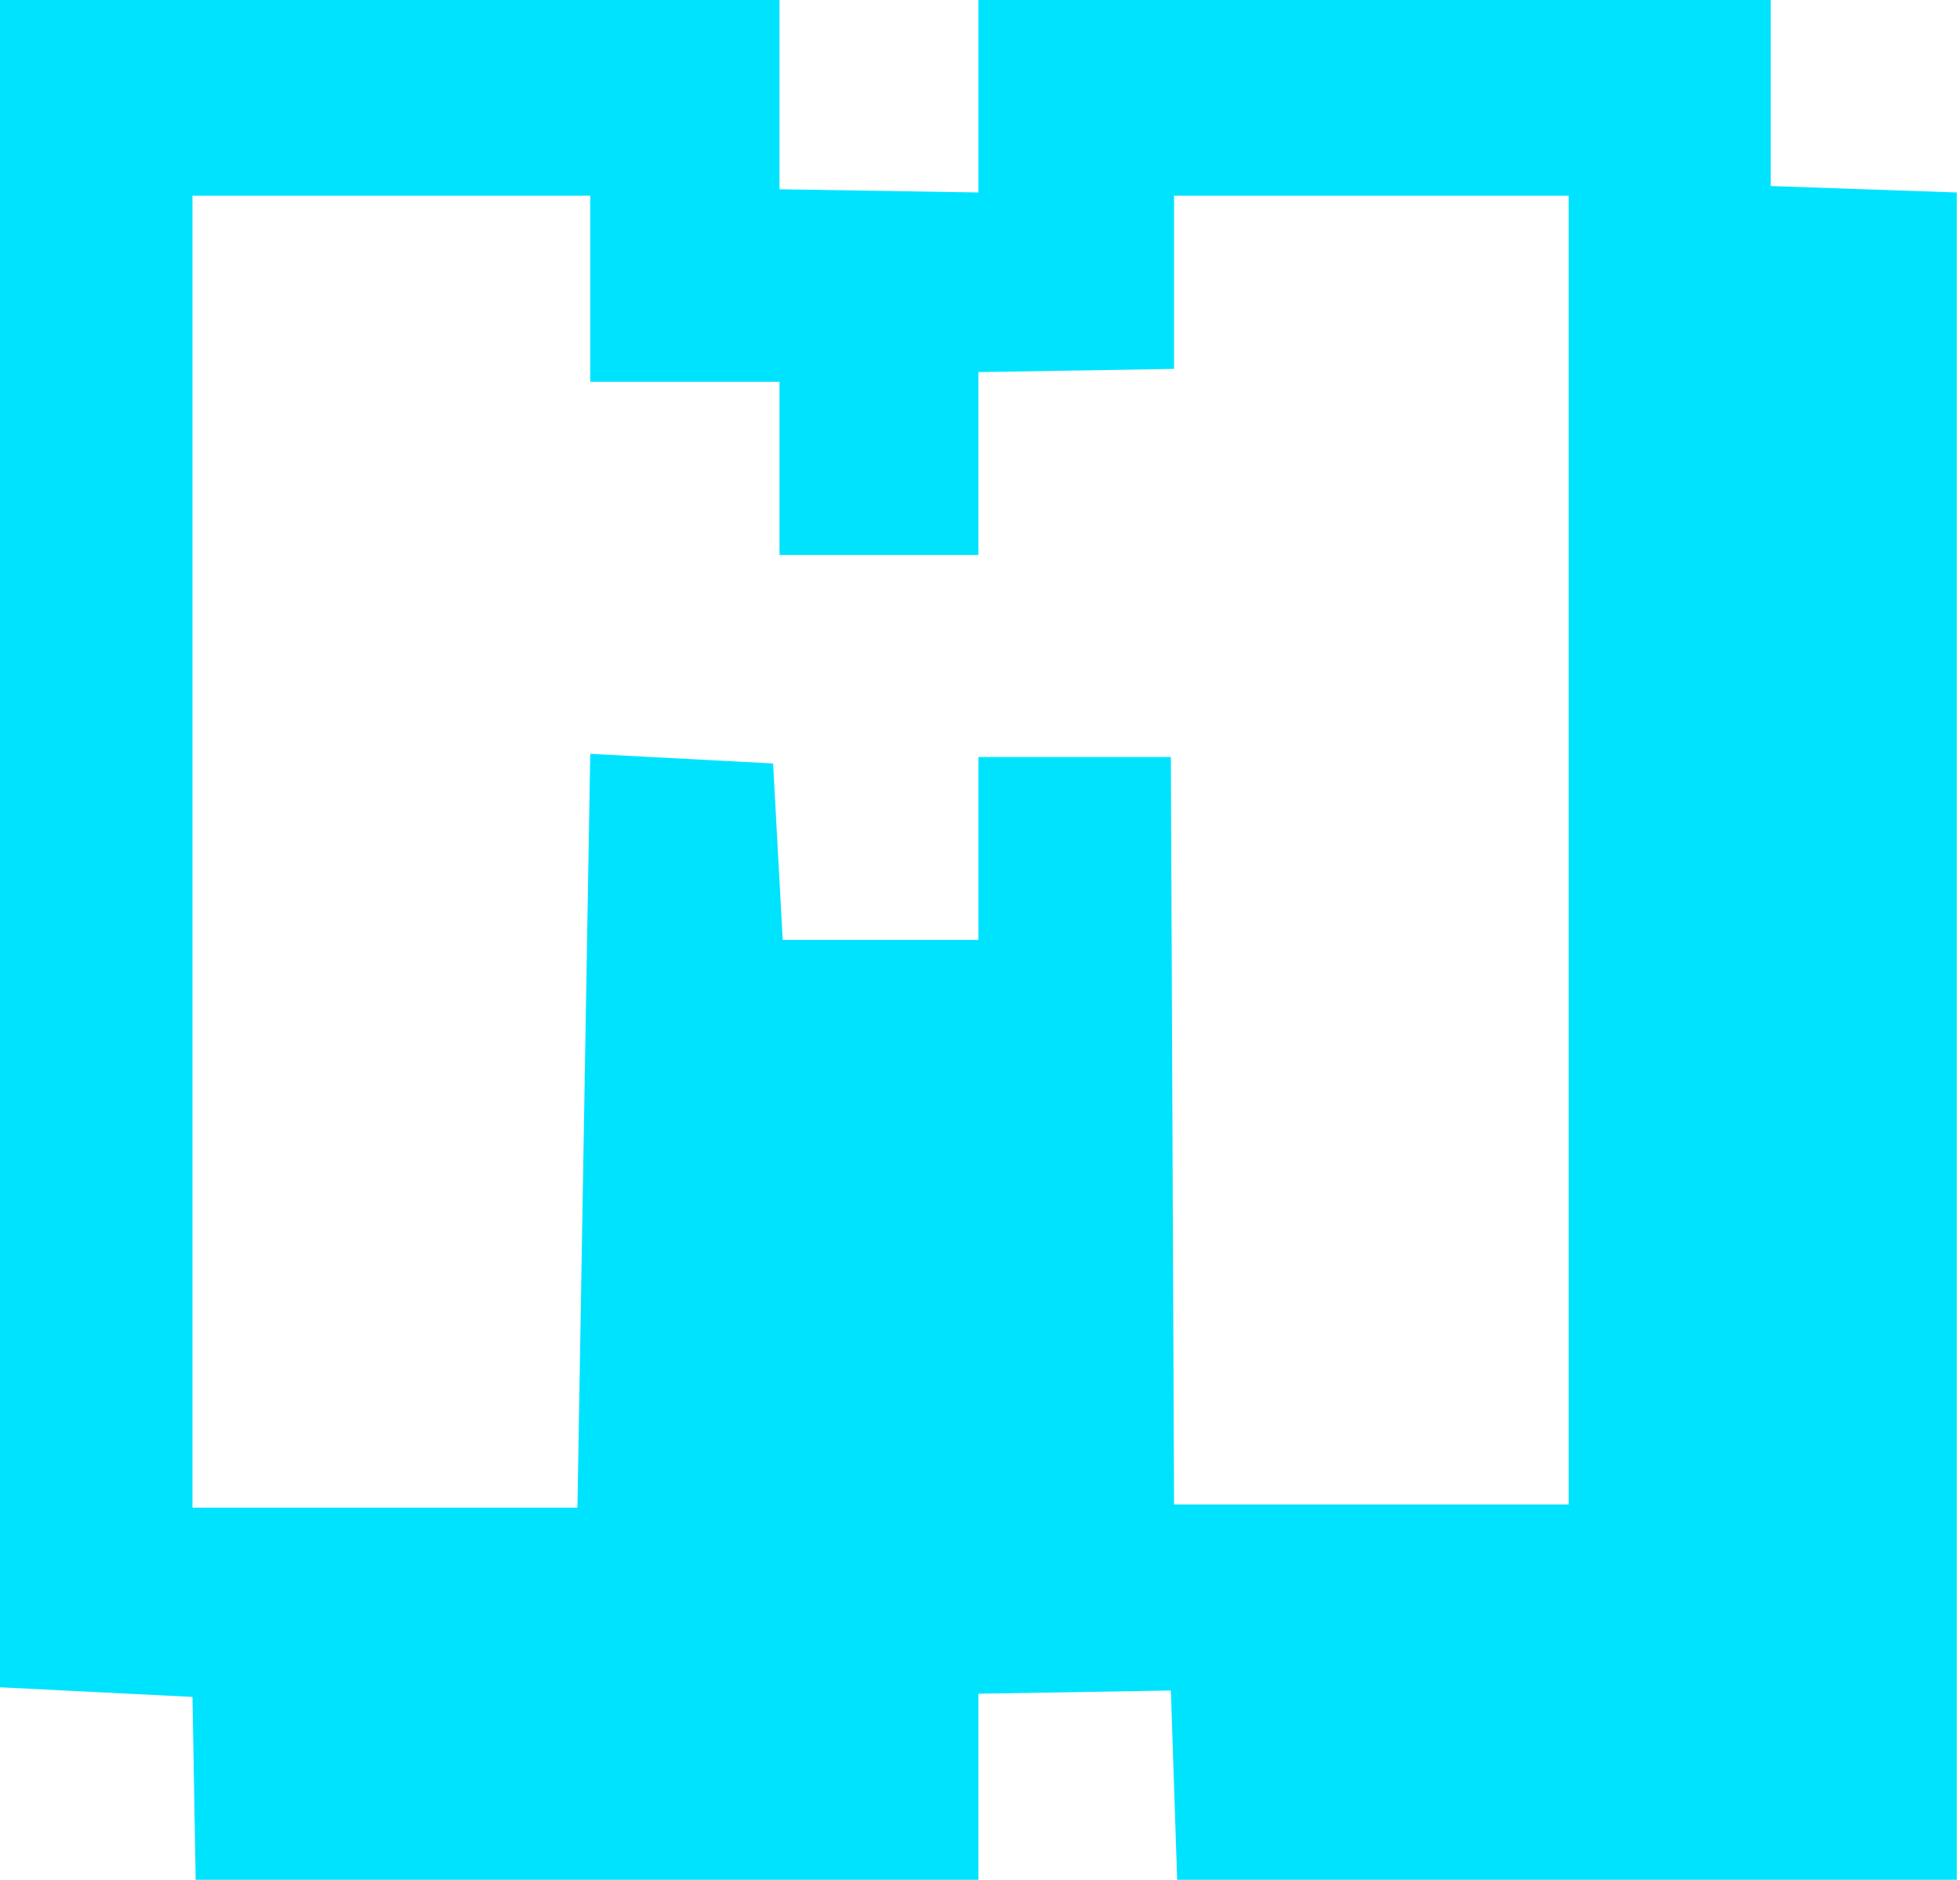 <?xml version="1.0" encoding="utf-8"?>
<!-- Generator: Adobe Illustrator 24.0.2, SVG Export Plug-In . SVG Version: 6.00 Build 0)  -->
<svg version="1.1" id="Capa_1" xmlns="http://www.w3.org/2000/svg" xmlns:xlink="http://www.w3.org/1999/xlink" x="0px" y="0px"
	 viewBox="0 0 61.1 58.6" style="enable-background:new 0 0 61.1 58.6;" xml:space="preserve">
<style type="text/css">
	.st0{fill:#00E3FF;}
</style>
<title>favicon</title>
<g id="Capa_2_1_">
	<g id="Capa_1-2">
		<path class="st0" d="M55.2,5.8V0H30.5v6l-6.2-0.1V0H0v52.6l6,0.3l0.1,5.7h24.4v-5.8l6-0.1l0.2,6h24.3V6L55.2,5.8z M48.9,46.9H36.6
			l-0.1-23.3h-6v5.7h-6.1l-0.3-5.5l-5.7-0.3l-0.4,23.5H6V6.1h12.4v5.8h5.9v5.4h6.2v-5.7l6.1-0.1V6.1h12.3V46.9z"/>
	</g>
</g>
</svg>
